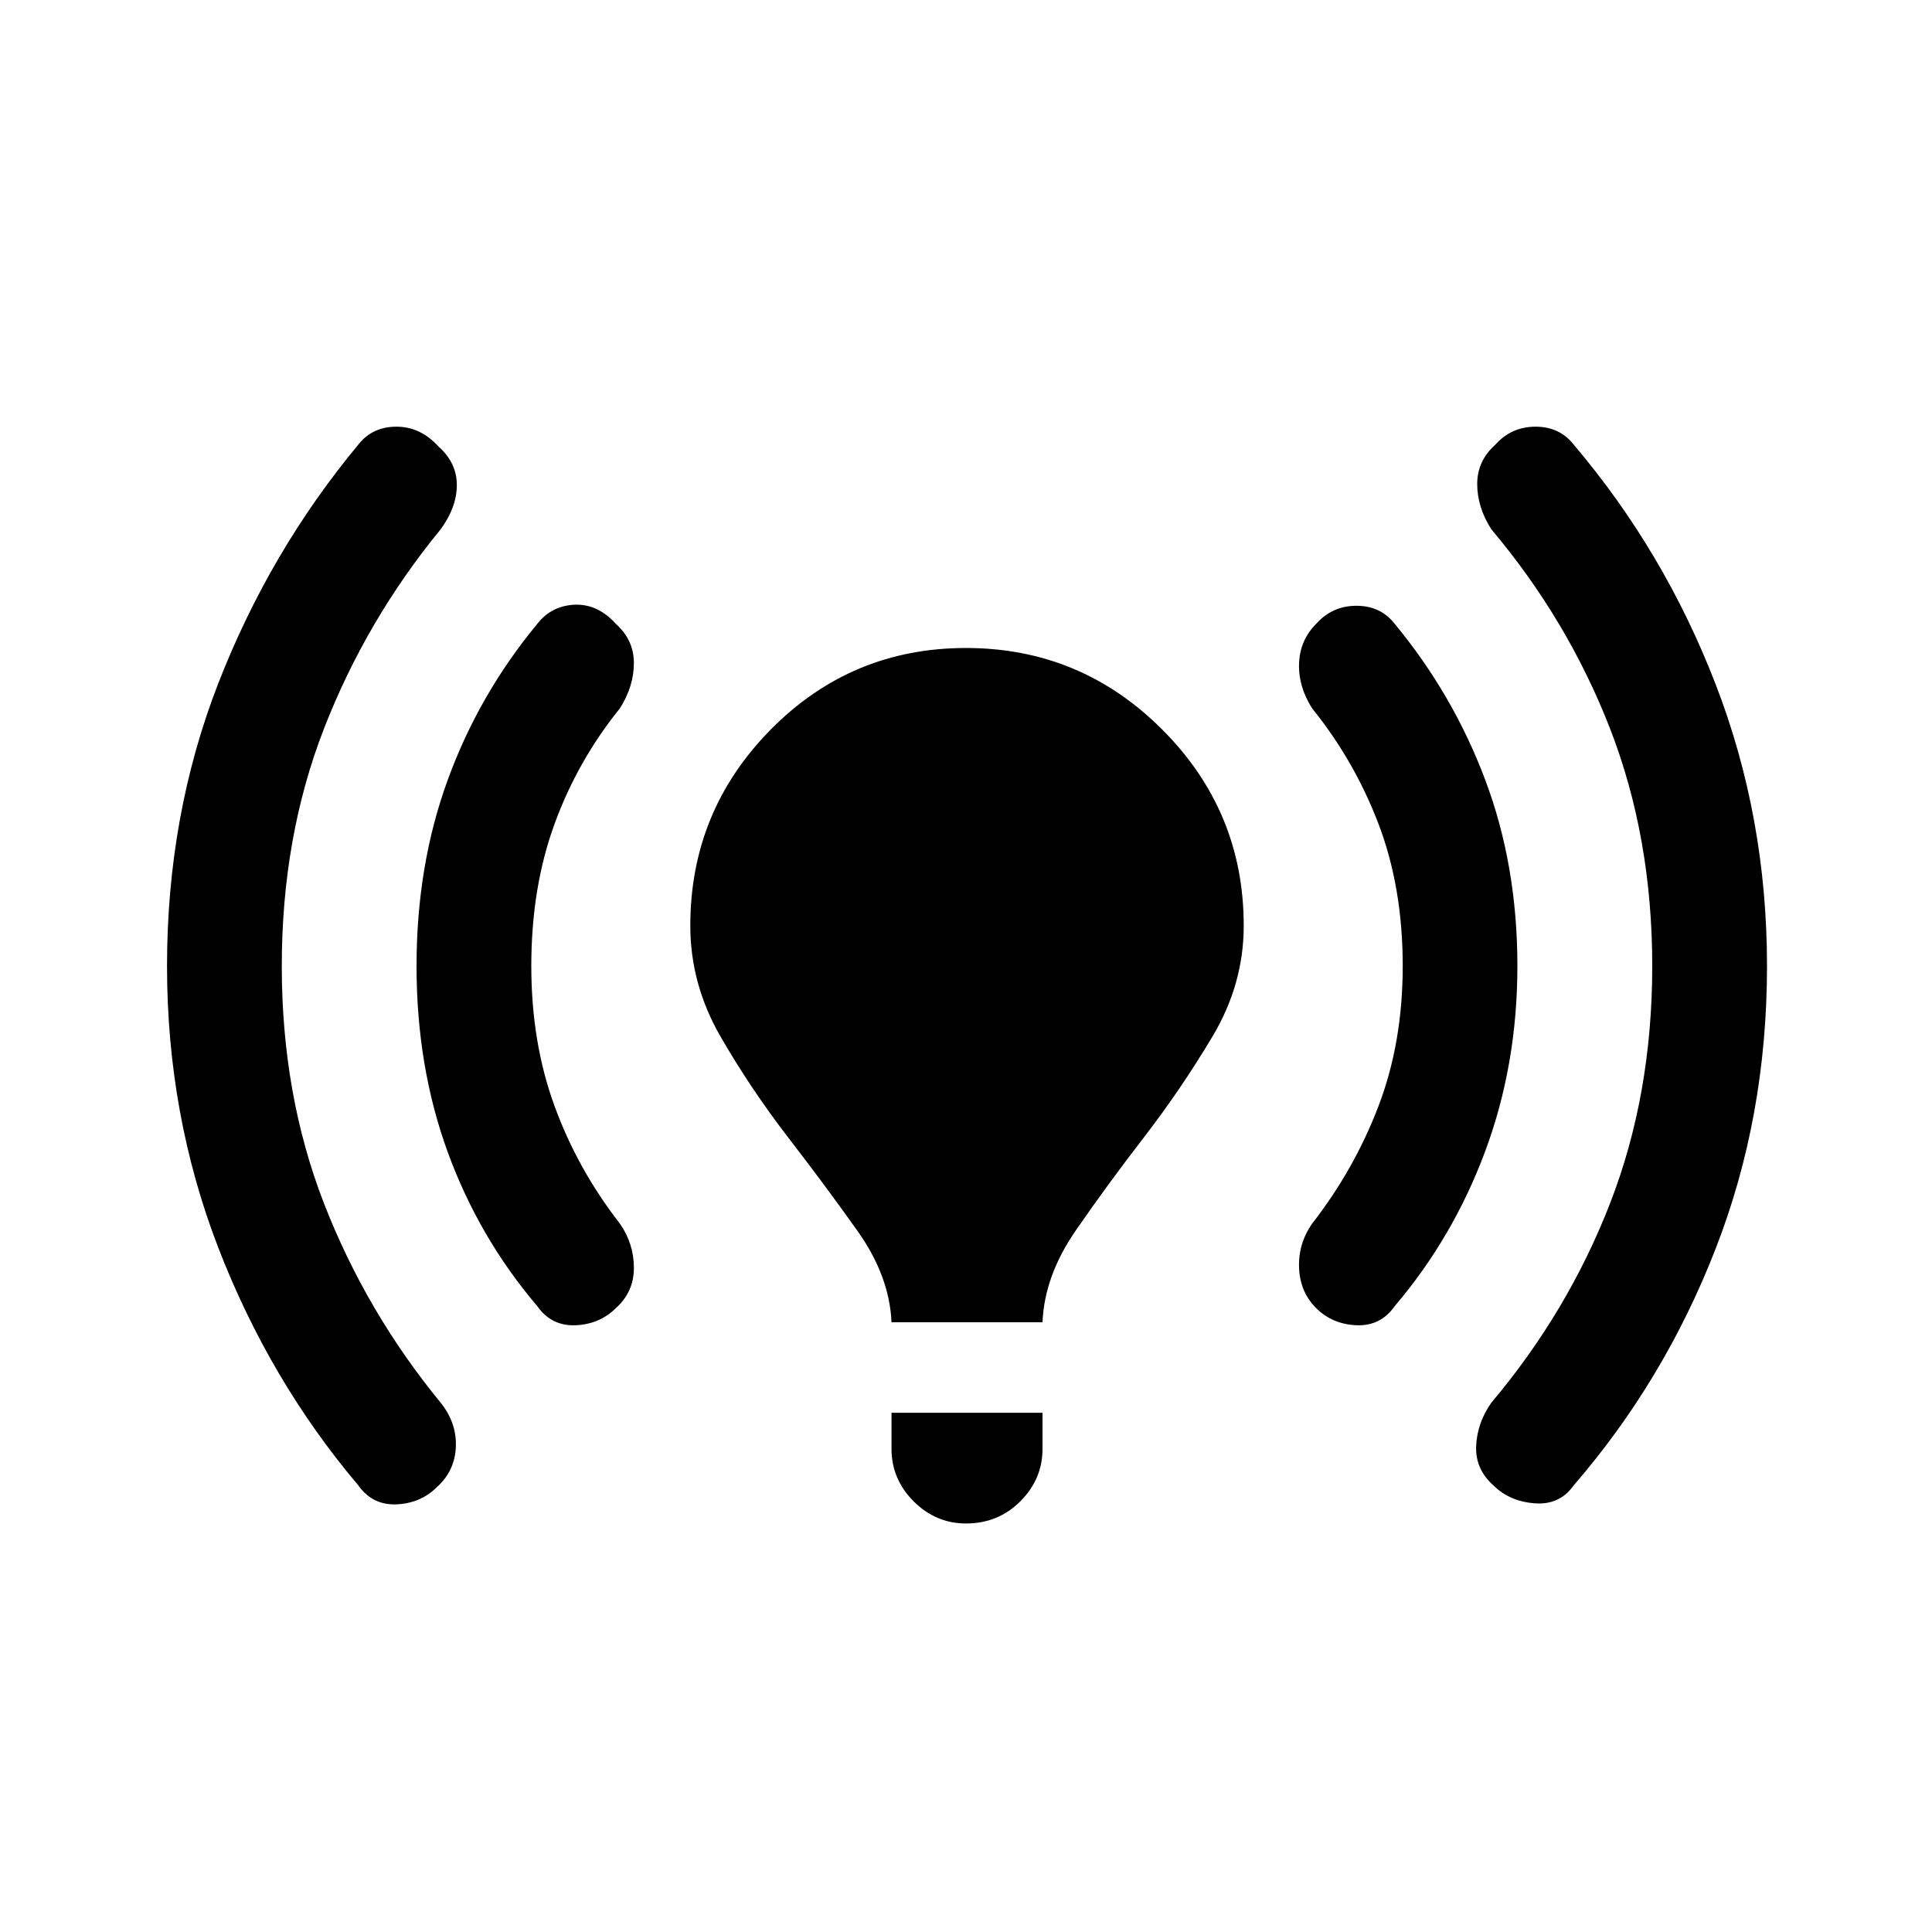 <svg xmlns="http://www.w3.org/2000/svg" height="20" width="20"><path d="M9.229 13.688q-.021-.48-.354-.948-.333-.469-.719-.969-.385-.5-.698-1.042-.312-.541-.312-1.146 0-1.187.833-2.031.833-.844 2.021-.844t2.031.844q.844.844.844 2.031 0 .605-.323 1.146-.323.542-.708 1.042-.386.5-.709.969-.323.468-.343.948ZM10 15.771q-.312 0-.542-.229-.229-.23-.229-.542v-.375h1.563V15q0 .312-.23.542-.229.229-.562.229Zm5.458-.396q-.187-.167-.177-.406.011-.24.157-.448.791-.938 1.229-2.063.437-1.125.437-2.458 0-1.333-.437-2.458-.438-1.125-1.229-2.063-.146-.229-.146-.469 0-.239.187-.406.167-.187.417-.187.25 0 .396.187.937 1.104 1.468 2.479.532 1.375.532 2.917 0 1.562-.532 2.927-.531 1.365-1.468 2.448-.146.208-.407.187-.26-.02-.427-.187Zm-11.75 0q-.916-1.083-1.448-2.458-.531-1.375-.531-2.917 0-1.562.531-2.927.532-1.365 1.448-2.469.146-.187.396-.187t.438.208q.187.167.187.396t-.167.458q-.77.938-1.208 2.063Q2.917 8.667 2.917 10q0 1.333.437 2.458.438 1.125 1.208 2.063.167.208.157.458-.011.25-.198.417-.167.166-.417.177-.25.01-.396-.198Zm9.917-1.833q-.167-.167-.177-.417-.01-.25.135-.458.438-.563.688-1.219.25-.656.25-1.448 0-.812-.25-1.469-.25-.656-.688-1.198-.145-.229-.135-.468.01-.24.177-.407.167-.187.417-.187.25 0 .396.187.604.73.937 1.615.333.885.333 1.927 0 1.021-.333 1.917-.333.895-.937 1.604-.146.208-.396.198-.25-.011-.417-.177Zm-8.063-.021q-.604-.709-.927-1.594-.323-.885-.323-1.927t.323-1.927q.323-.885.927-1.615.146-.187.386-.198.24-.01.427.198.187.167.187.407 0 .239-.145.468-.438.542-.677 1.198Q5.5 9.188 5.5 10q0 .792.24 1.448.239.656.677 1.219.145.208.145.458t-.187.417q-.167.166-.417.177-.25.01-.396-.198Z"/></svg>